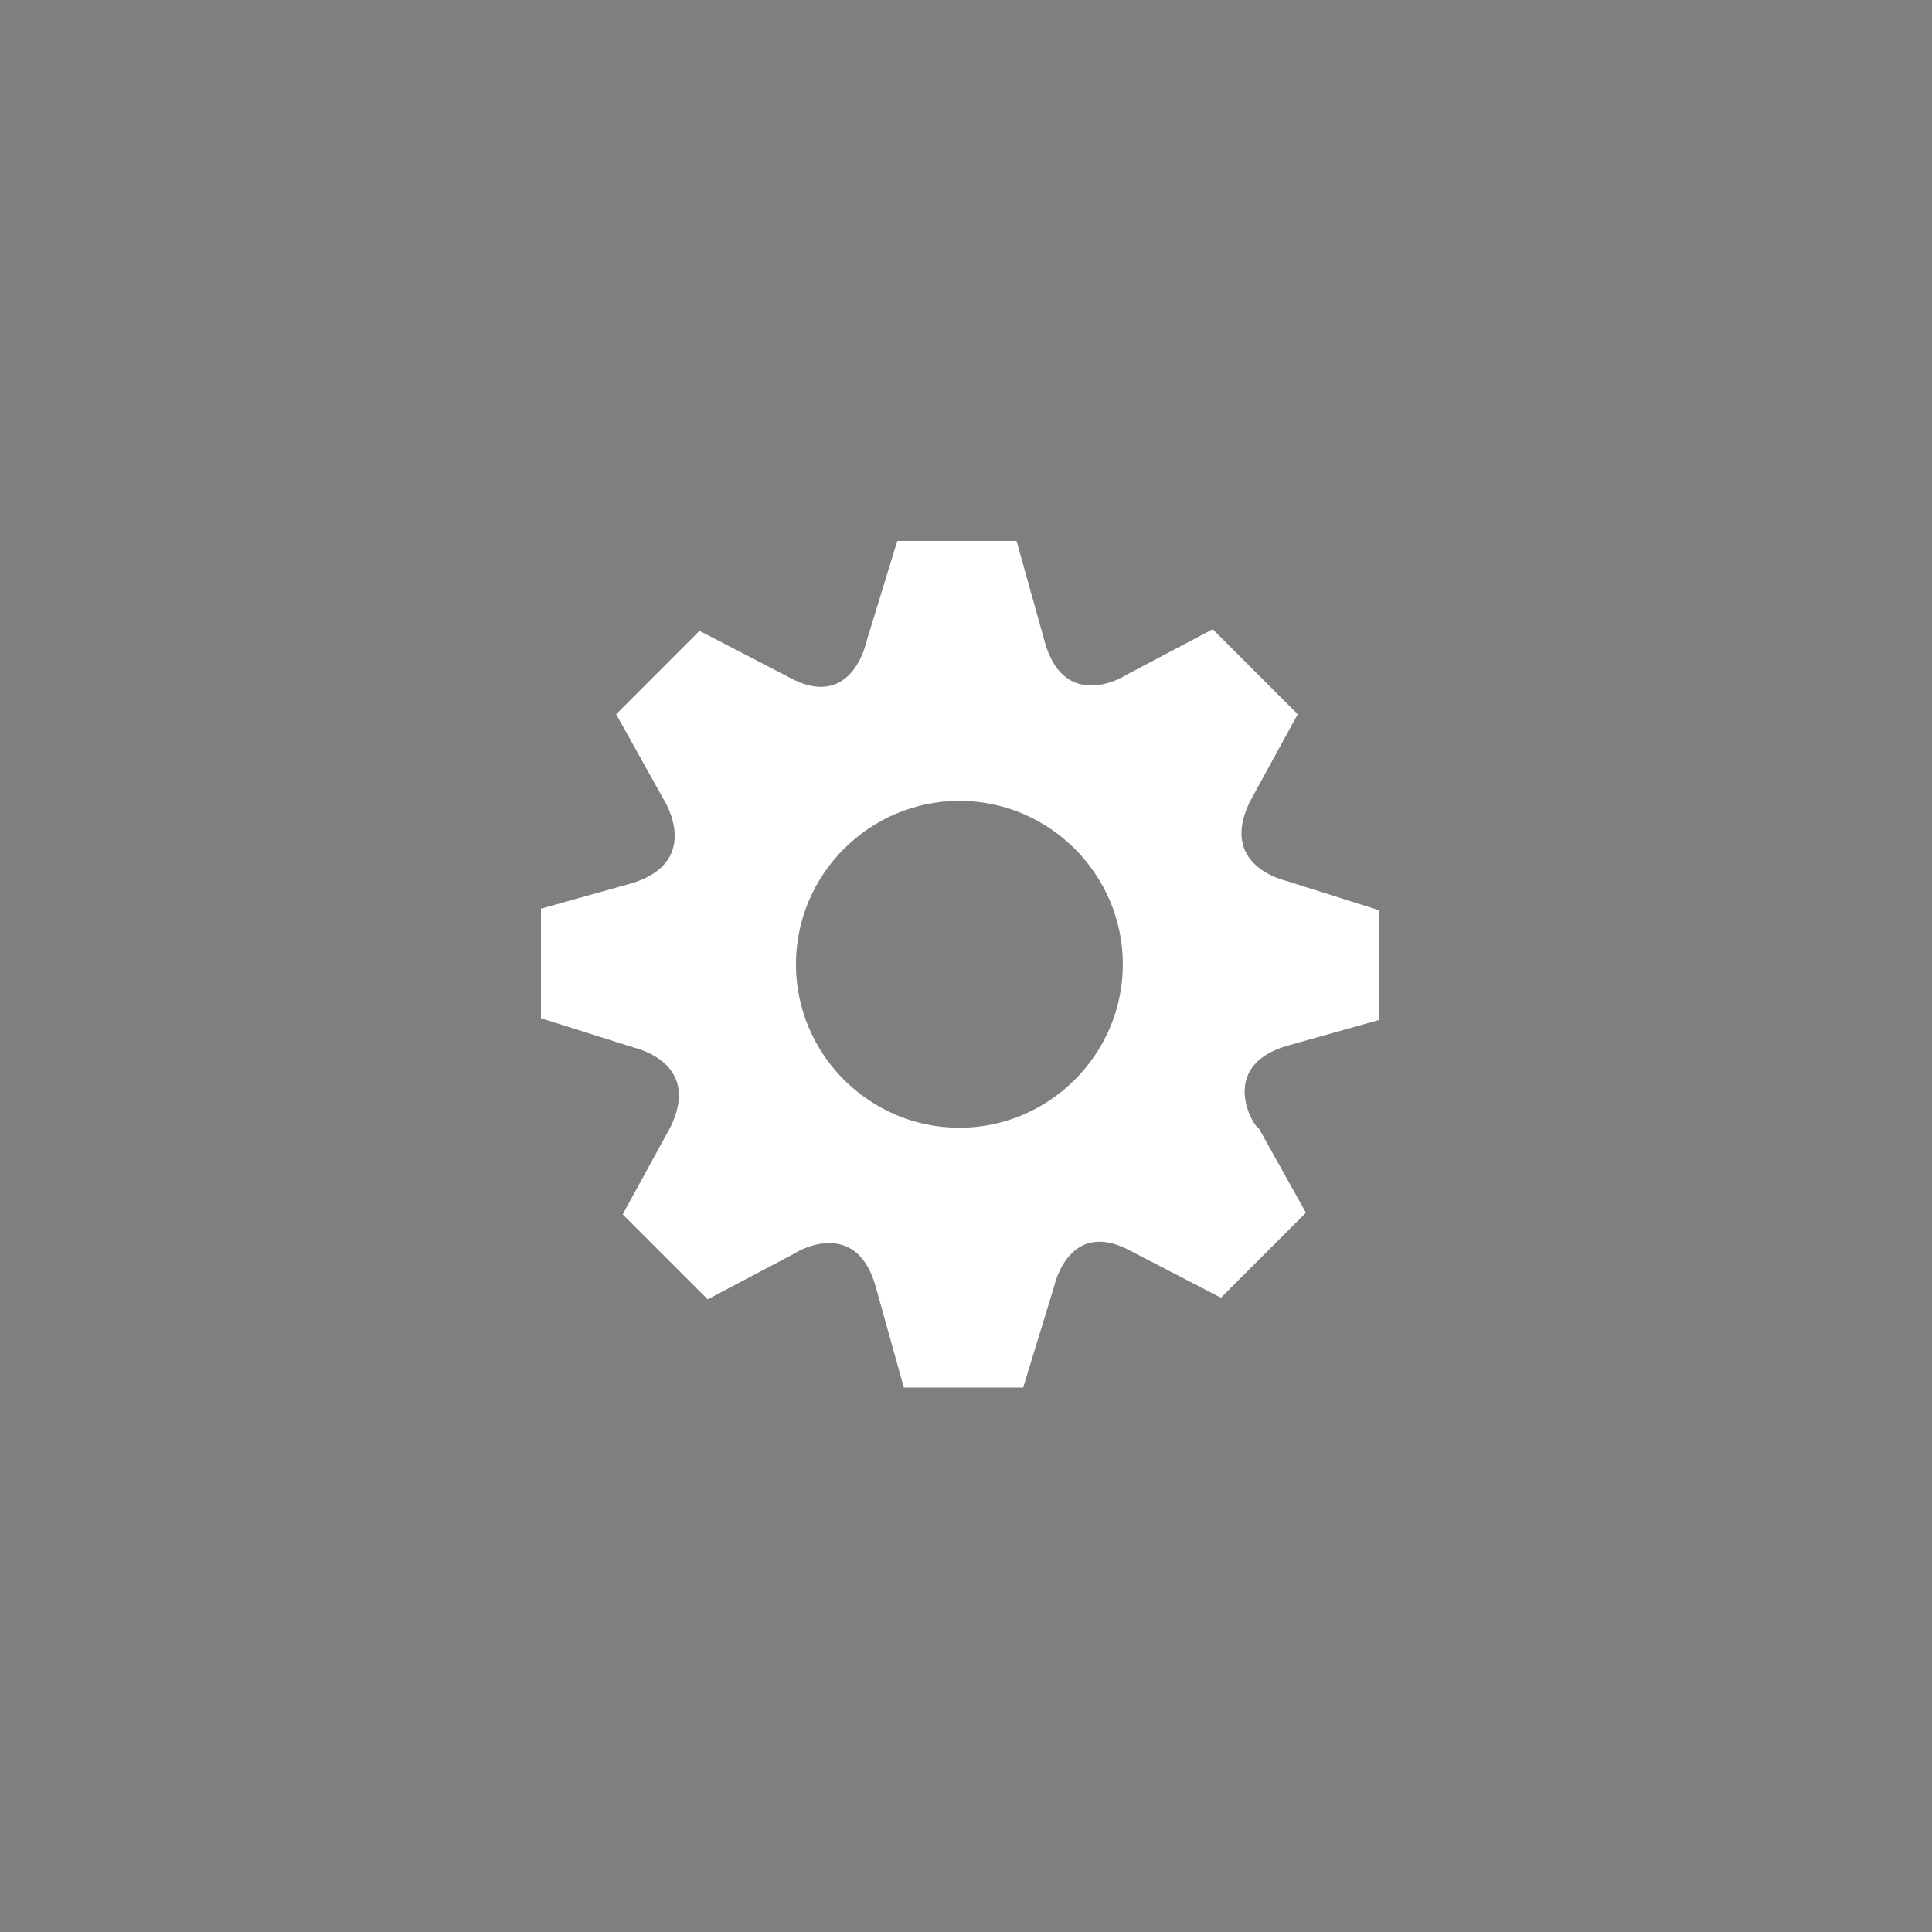 <svg width="50" height="50" viewBox="0 0 50 50" fill="none" xmlns="http://www.w3.org/2000/svg">
<rect x="0" y="0" width="50" height="50" fill="#808080" stroke="none"/>
<rect opacity="0.01" width="50" height="50" fill="black"/>
<path d="M33.289 27.071L35.7 26.394V23.56L33.289 22.798C32.95 22.714 31.597 22.248 32.358 20.726L33.585 18.484L31.385 16.284L29.143 17.469C28.89 17.638 27.494 18.315 27.029 16.58L26.309 14H23.221L22.418 16.623C22.418 16.623 22.037 18.442 20.387 17.511L18.103 16.326L15.946 18.484L17.172 20.683C17.172 20.683 18.188 22.248 16.411 22.841L14 23.517V26.352L16.411 27.113C16.75 27.198 18.103 27.663 17.342 29.186L16.115 31.428L18.315 33.627L20.556 32.443C20.81 32.274 22.206 31.597 22.672 33.331L23.391 35.911H26.479L27.282 33.289C27.282 33.289 27.663 31.47 29.313 32.401L31.597 33.585L33.797 31.385L32.57 29.186C32.485 29.228 31.47 27.621 33.289 27.071ZM24.829 29.186C22.502 29.186 20.599 27.282 20.599 24.956C20.599 22.629 22.502 20.726 24.829 20.726C27.155 20.726 29.059 22.629 29.059 24.956C29.059 27.282 27.155 29.186 24.829 29.186Z" fill="white"/>
</svg>
